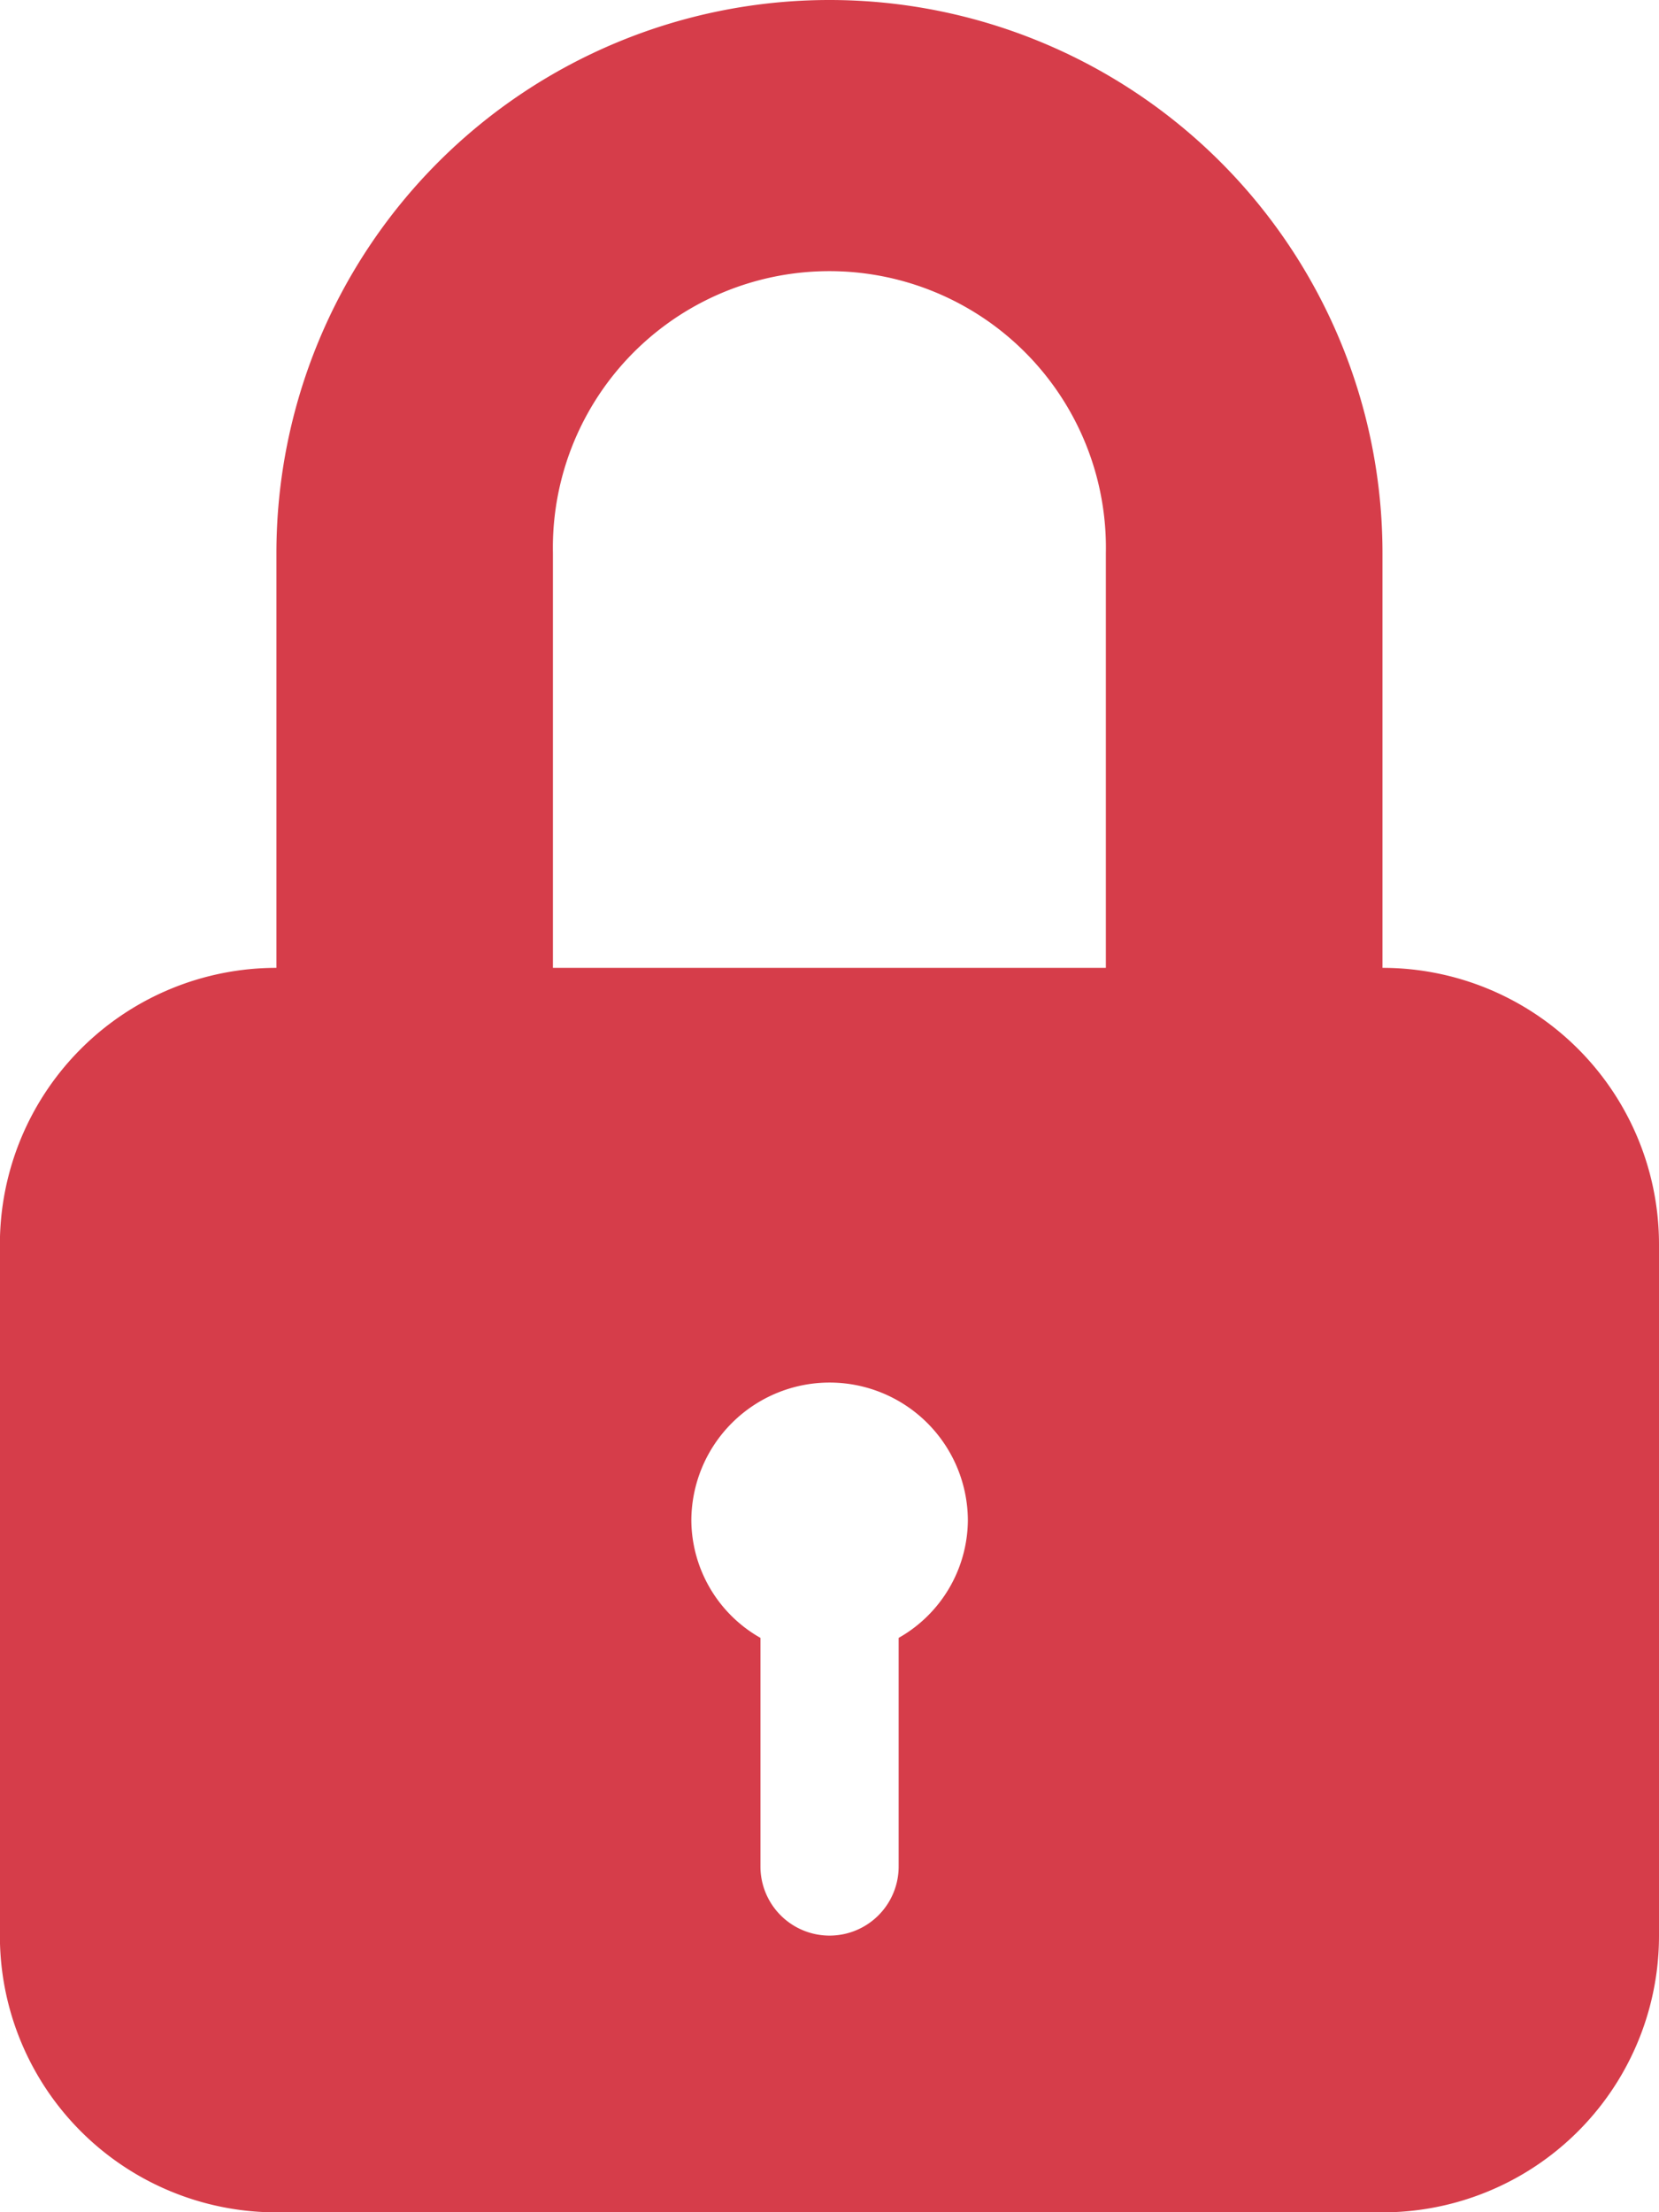 <svg id="lock-padlock-symbol-for-protect_icon-icons.com_56926" xmlns="http://www.w3.org/2000/svg" width="15.749" height="20.998" viewBox="0 0 15.749 20.998">
  <path id="Path_78" data-name="Path 78" d="M73.775,9.187V5.25a5.249,5.249,0,1,0-10.5,0V9.187a2.625,2.625,0,0,0-2.625,2.625v6.562A2.625,2.625,0,0,0,63.276,21h10.5A2.625,2.625,0,0,0,76.4,18.373V11.811A2.625,2.625,0,0,0,73.775,9.187Zm-4.593,6.36v2.17a.656.656,0,0,1-1.312,0v-2.17a1.292,1.292,0,0,1-.656-1.111,1.312,1.312,0,1,1,2.625,0A1.293,1.293,0,0,1,69.182,15.547Zm1.968-6.36H65.9V5.25a2.625,2.625,0,1,1,5.249,0V9.187Z" transform="translate(-60.651)" fill="#d63d4a"/>
</svg>